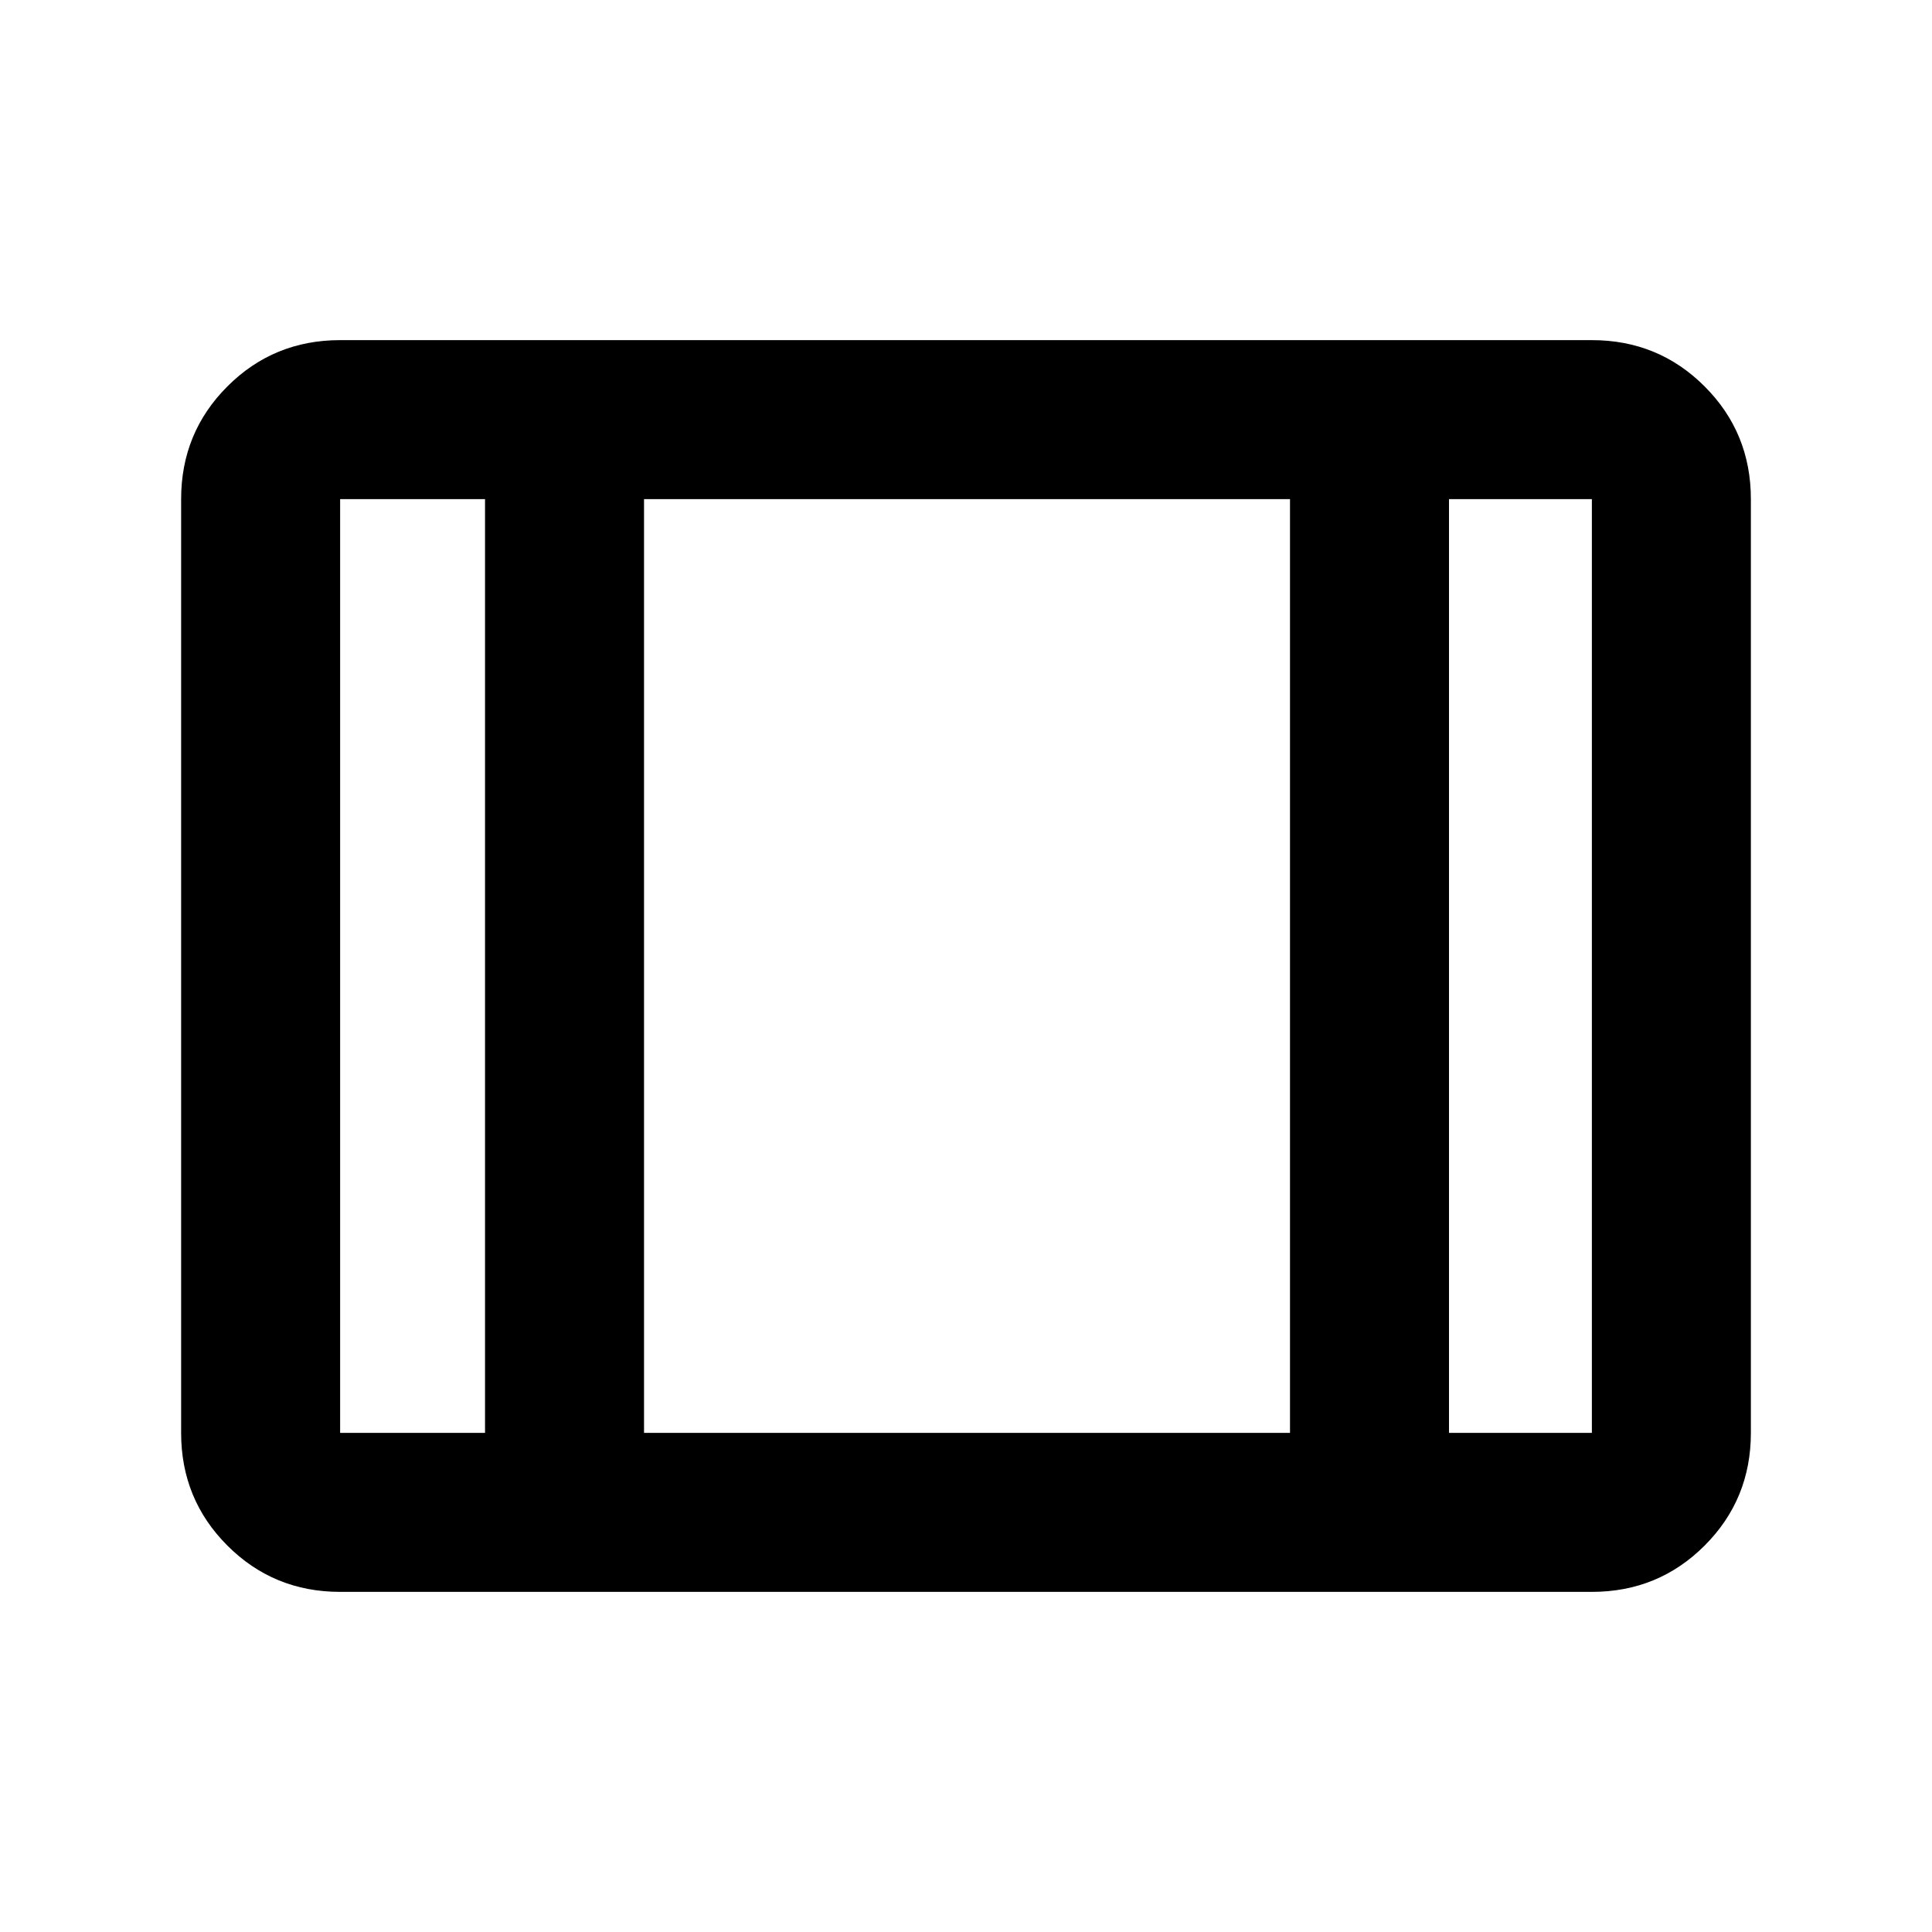 <svg xmlns="http://www.w3.org/2000/svg" height="20" width="20"><path d="M3.521 16.479q-.688 0-1.167-.479-.479-.479-.479-1.167V5.167q0-.688.479-1.167.479-.479 1.167-.479h12.958q.688 0 1.167.479.479.479.479 1.167v9.666q0 .688-.479 1.167-.479.479-1.167.479Zm0-1.646h1.5V5.167h-1.5v9.666Zm3.146 0h6.687V5.167H6.667Zm8.333 0h1.479V5.167H15ZM6.667 5.167v9.666Z"/></svg>